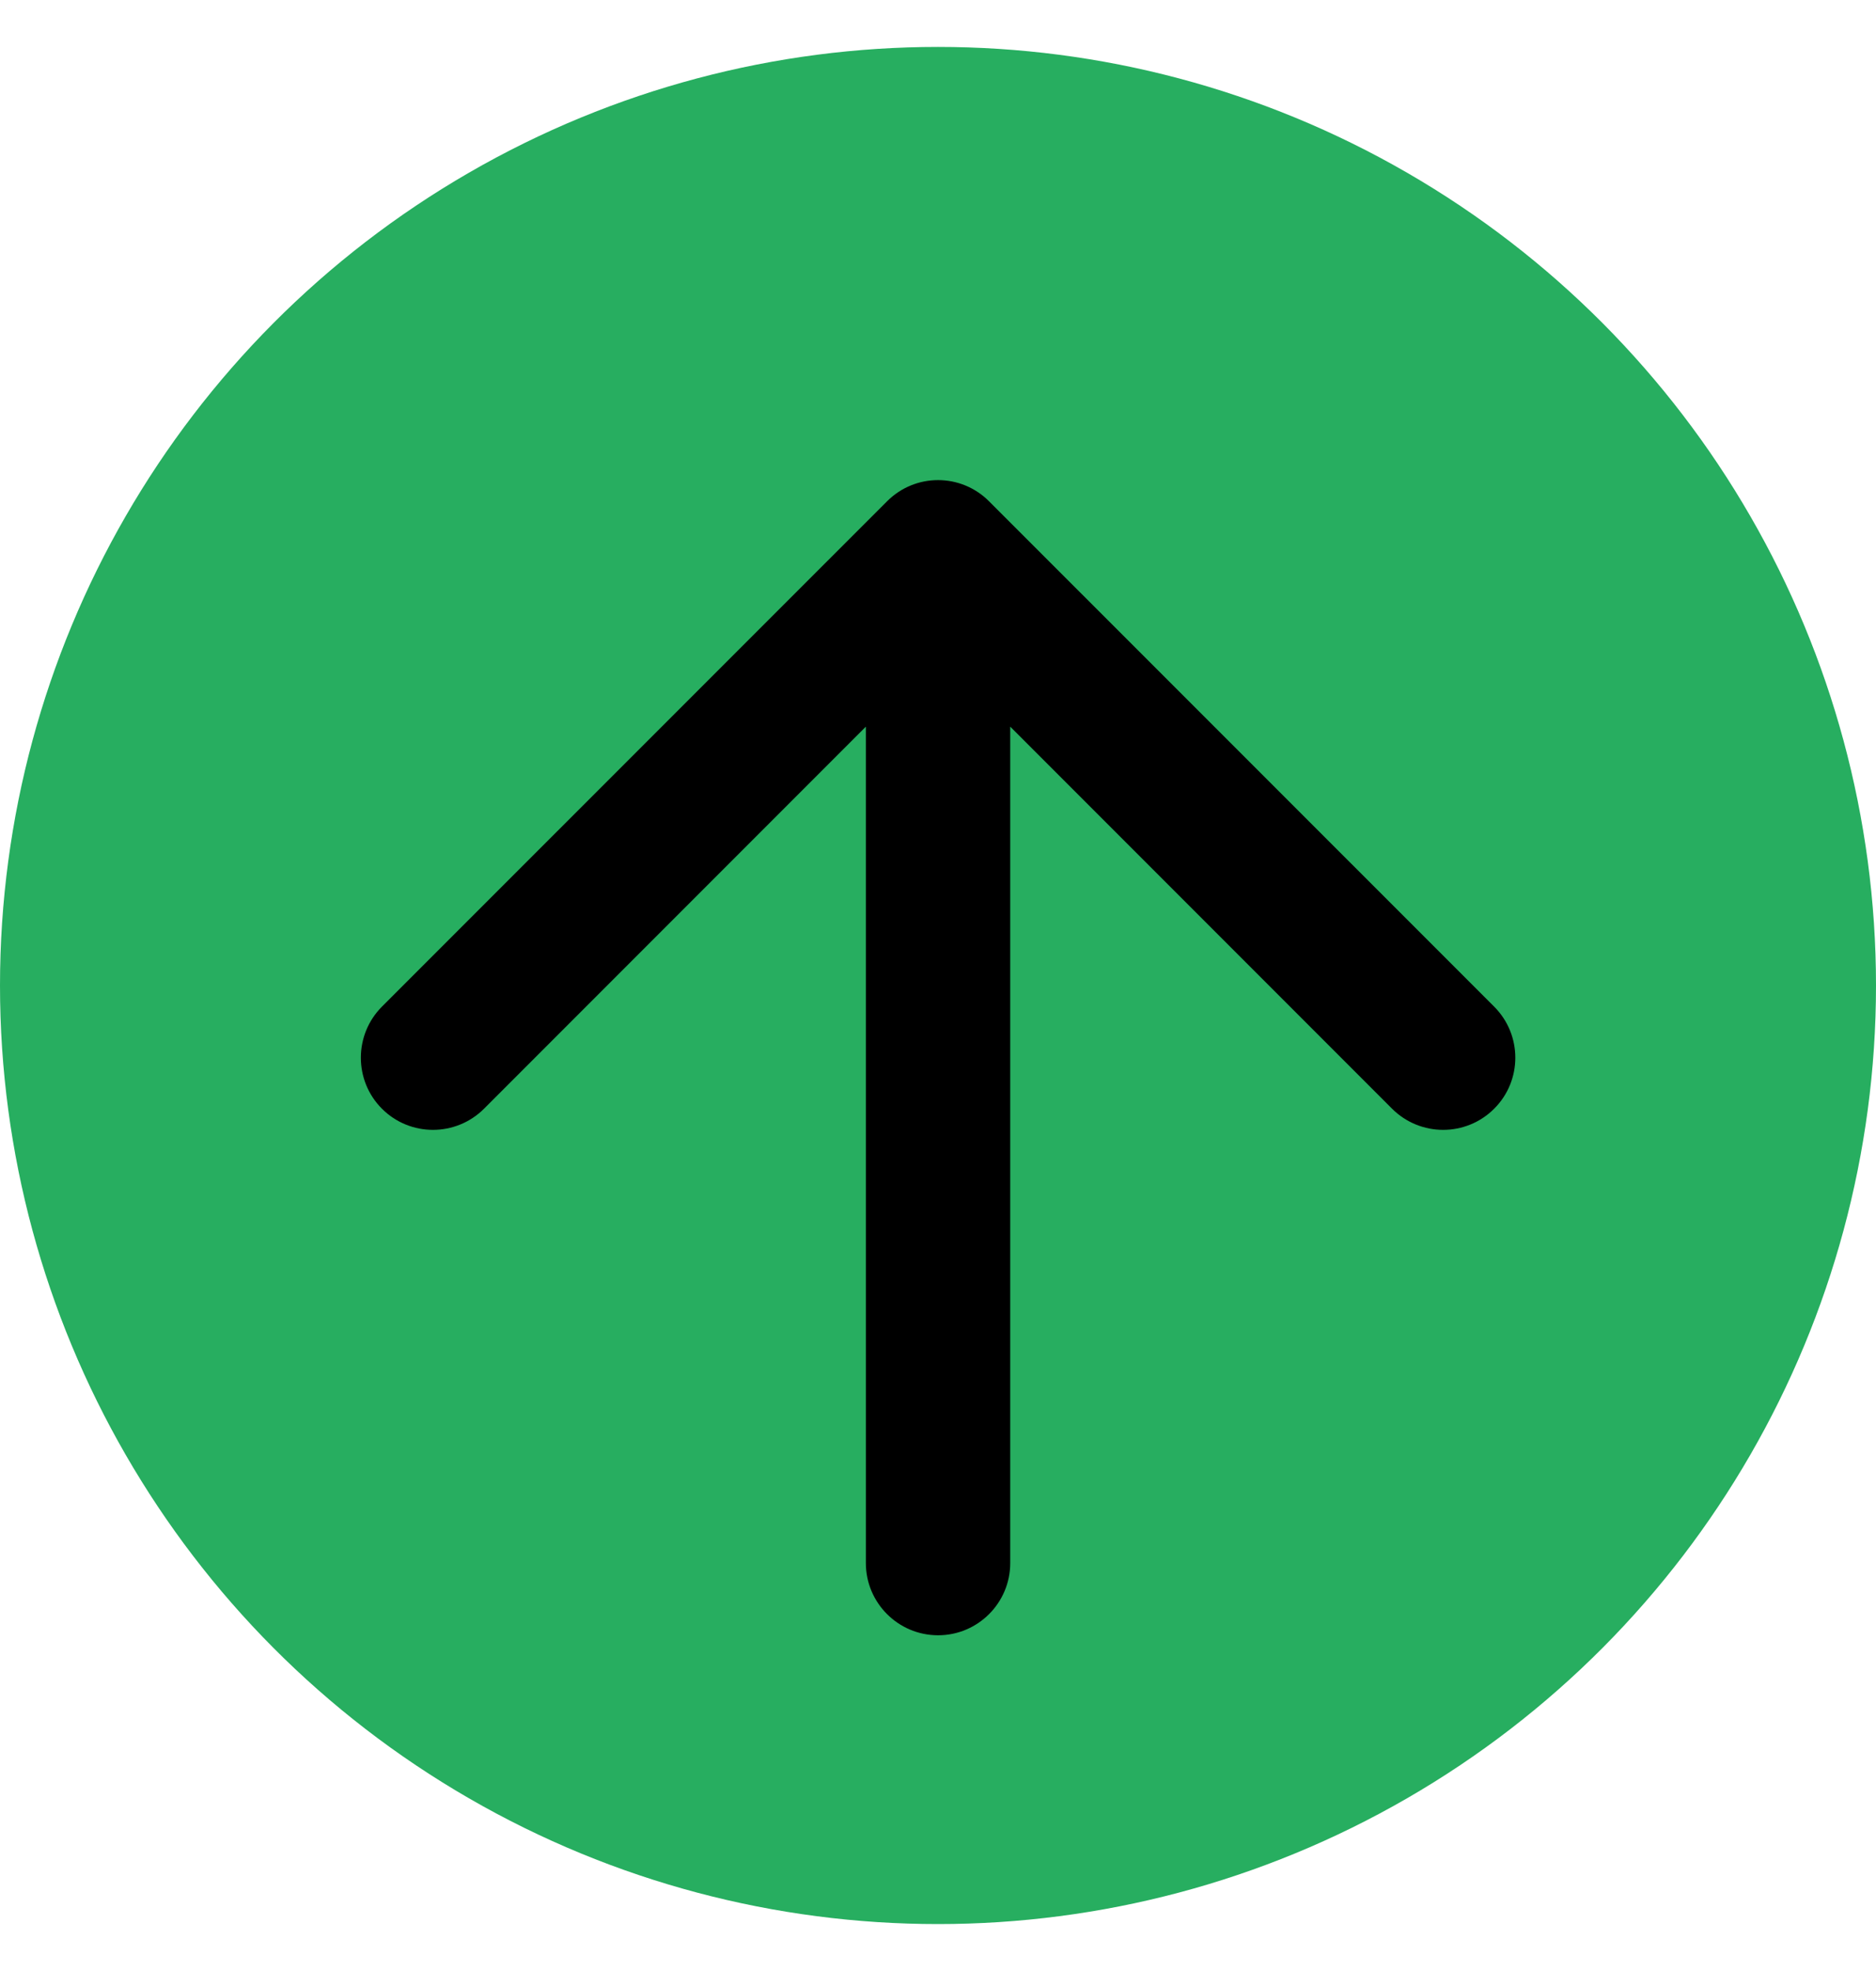 <svg width="20" height="21" viewBox="0 0 20 21" fill="none" xmlns="http://www.w3.org/2000/svg">
<circle cx="10" cy="10.5" r="10" fill="#27AE60"/>
<path fill-rule="evenodd" clip-rule="evenodd" d="M10.544 5.341C10.244 5.04 9.757 5.04 9.457 5.341L4.072 10.725C3.772 11.026 3.772 11.513 4.072 11.813C4.372 12.113 4.859 12.113 5.16 11.813L9.231 7.742V16.654C9.231 17.078 9.576 17.423 10.001 17.423C10.425 17.423 10.77 17.078 10.77 16.654V7.742L14.841 11.813C15.142 12.113 15.629 12.113 15.929 11.813C16.23 11.513 16.23 11.026 15.929 10.725L10.544 5.341Z" fill="black"/>
</svg>

